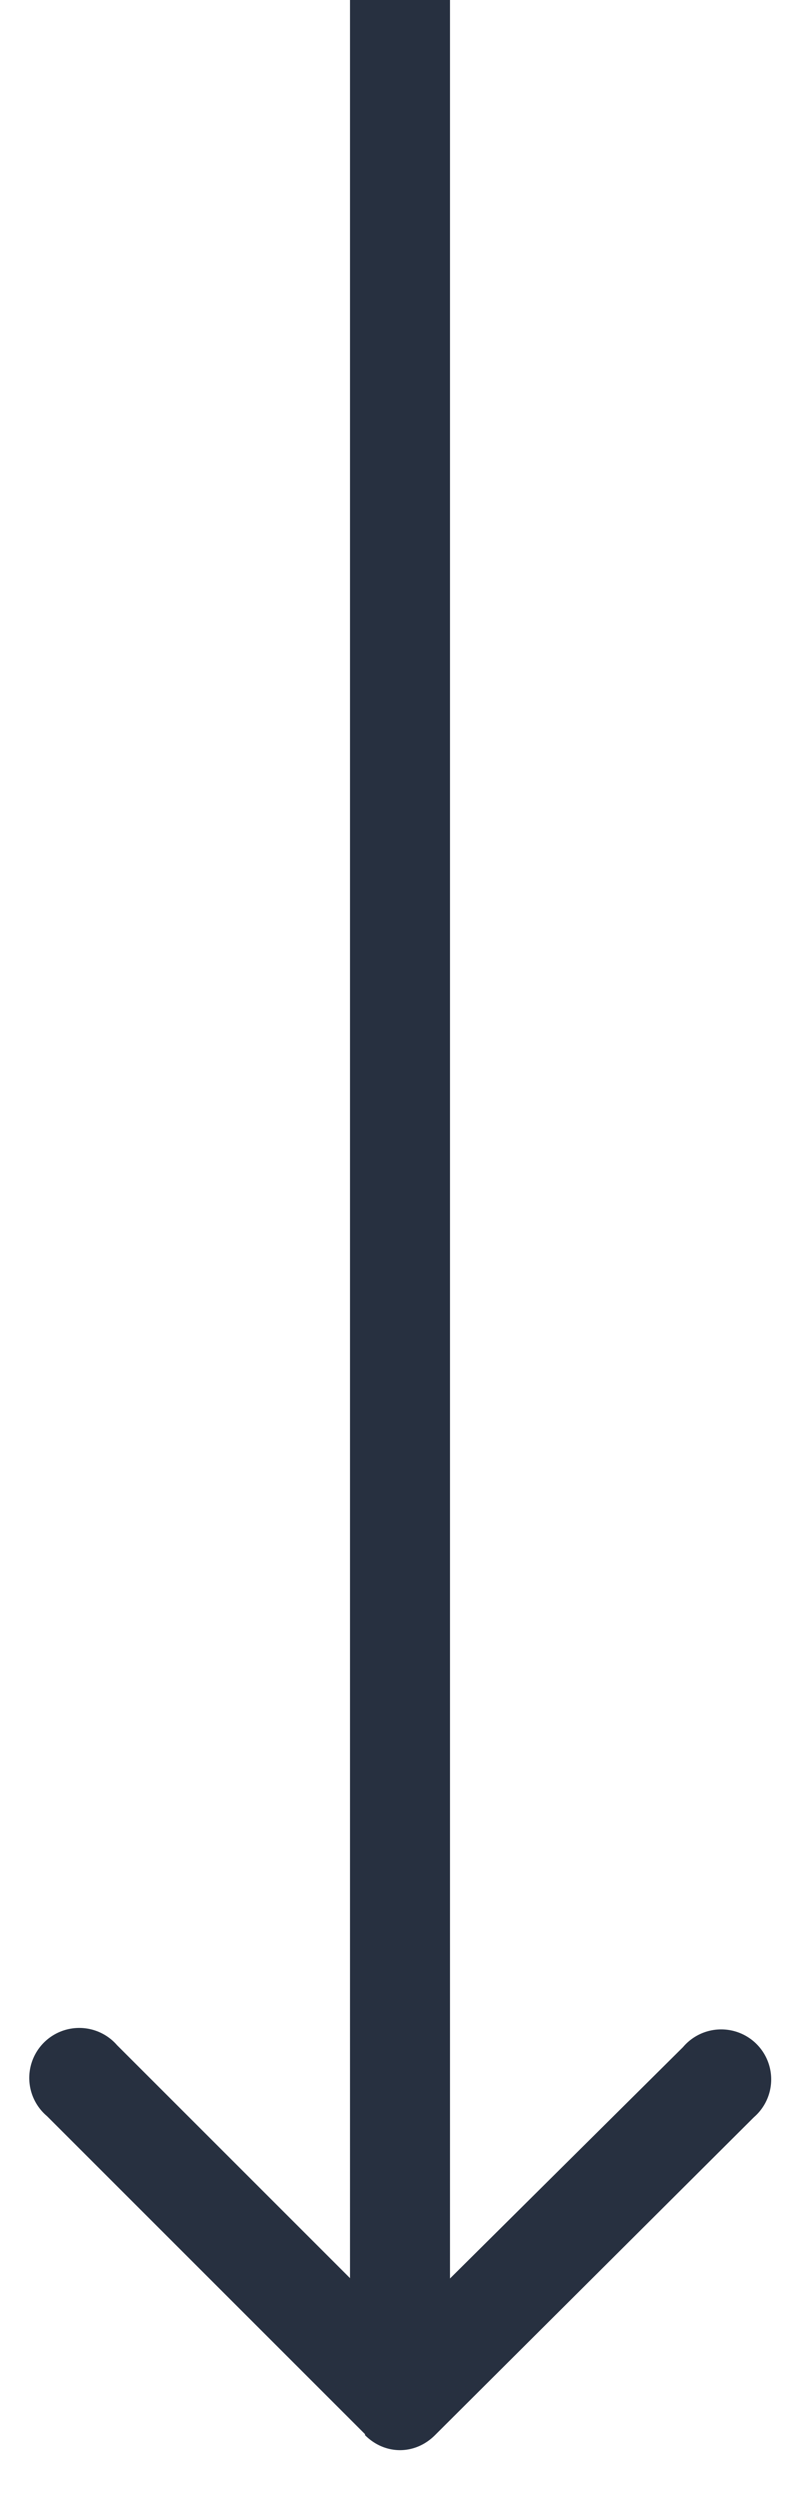 <svg width="8" height="25" fill="none" xmlns="http://www.w3.org/2000/svg"><path d="M3.65 24.35c.2.2.5.2.7 0l3.19-3.18a.5.5 0 1 0-.71-.7L4 23.28l-2.83-2.83a.5.5 0 1 0-.7.71l3.18 3.18ZM3.5 0v24h1V0h-1Z" fill="#273040"/></svg>